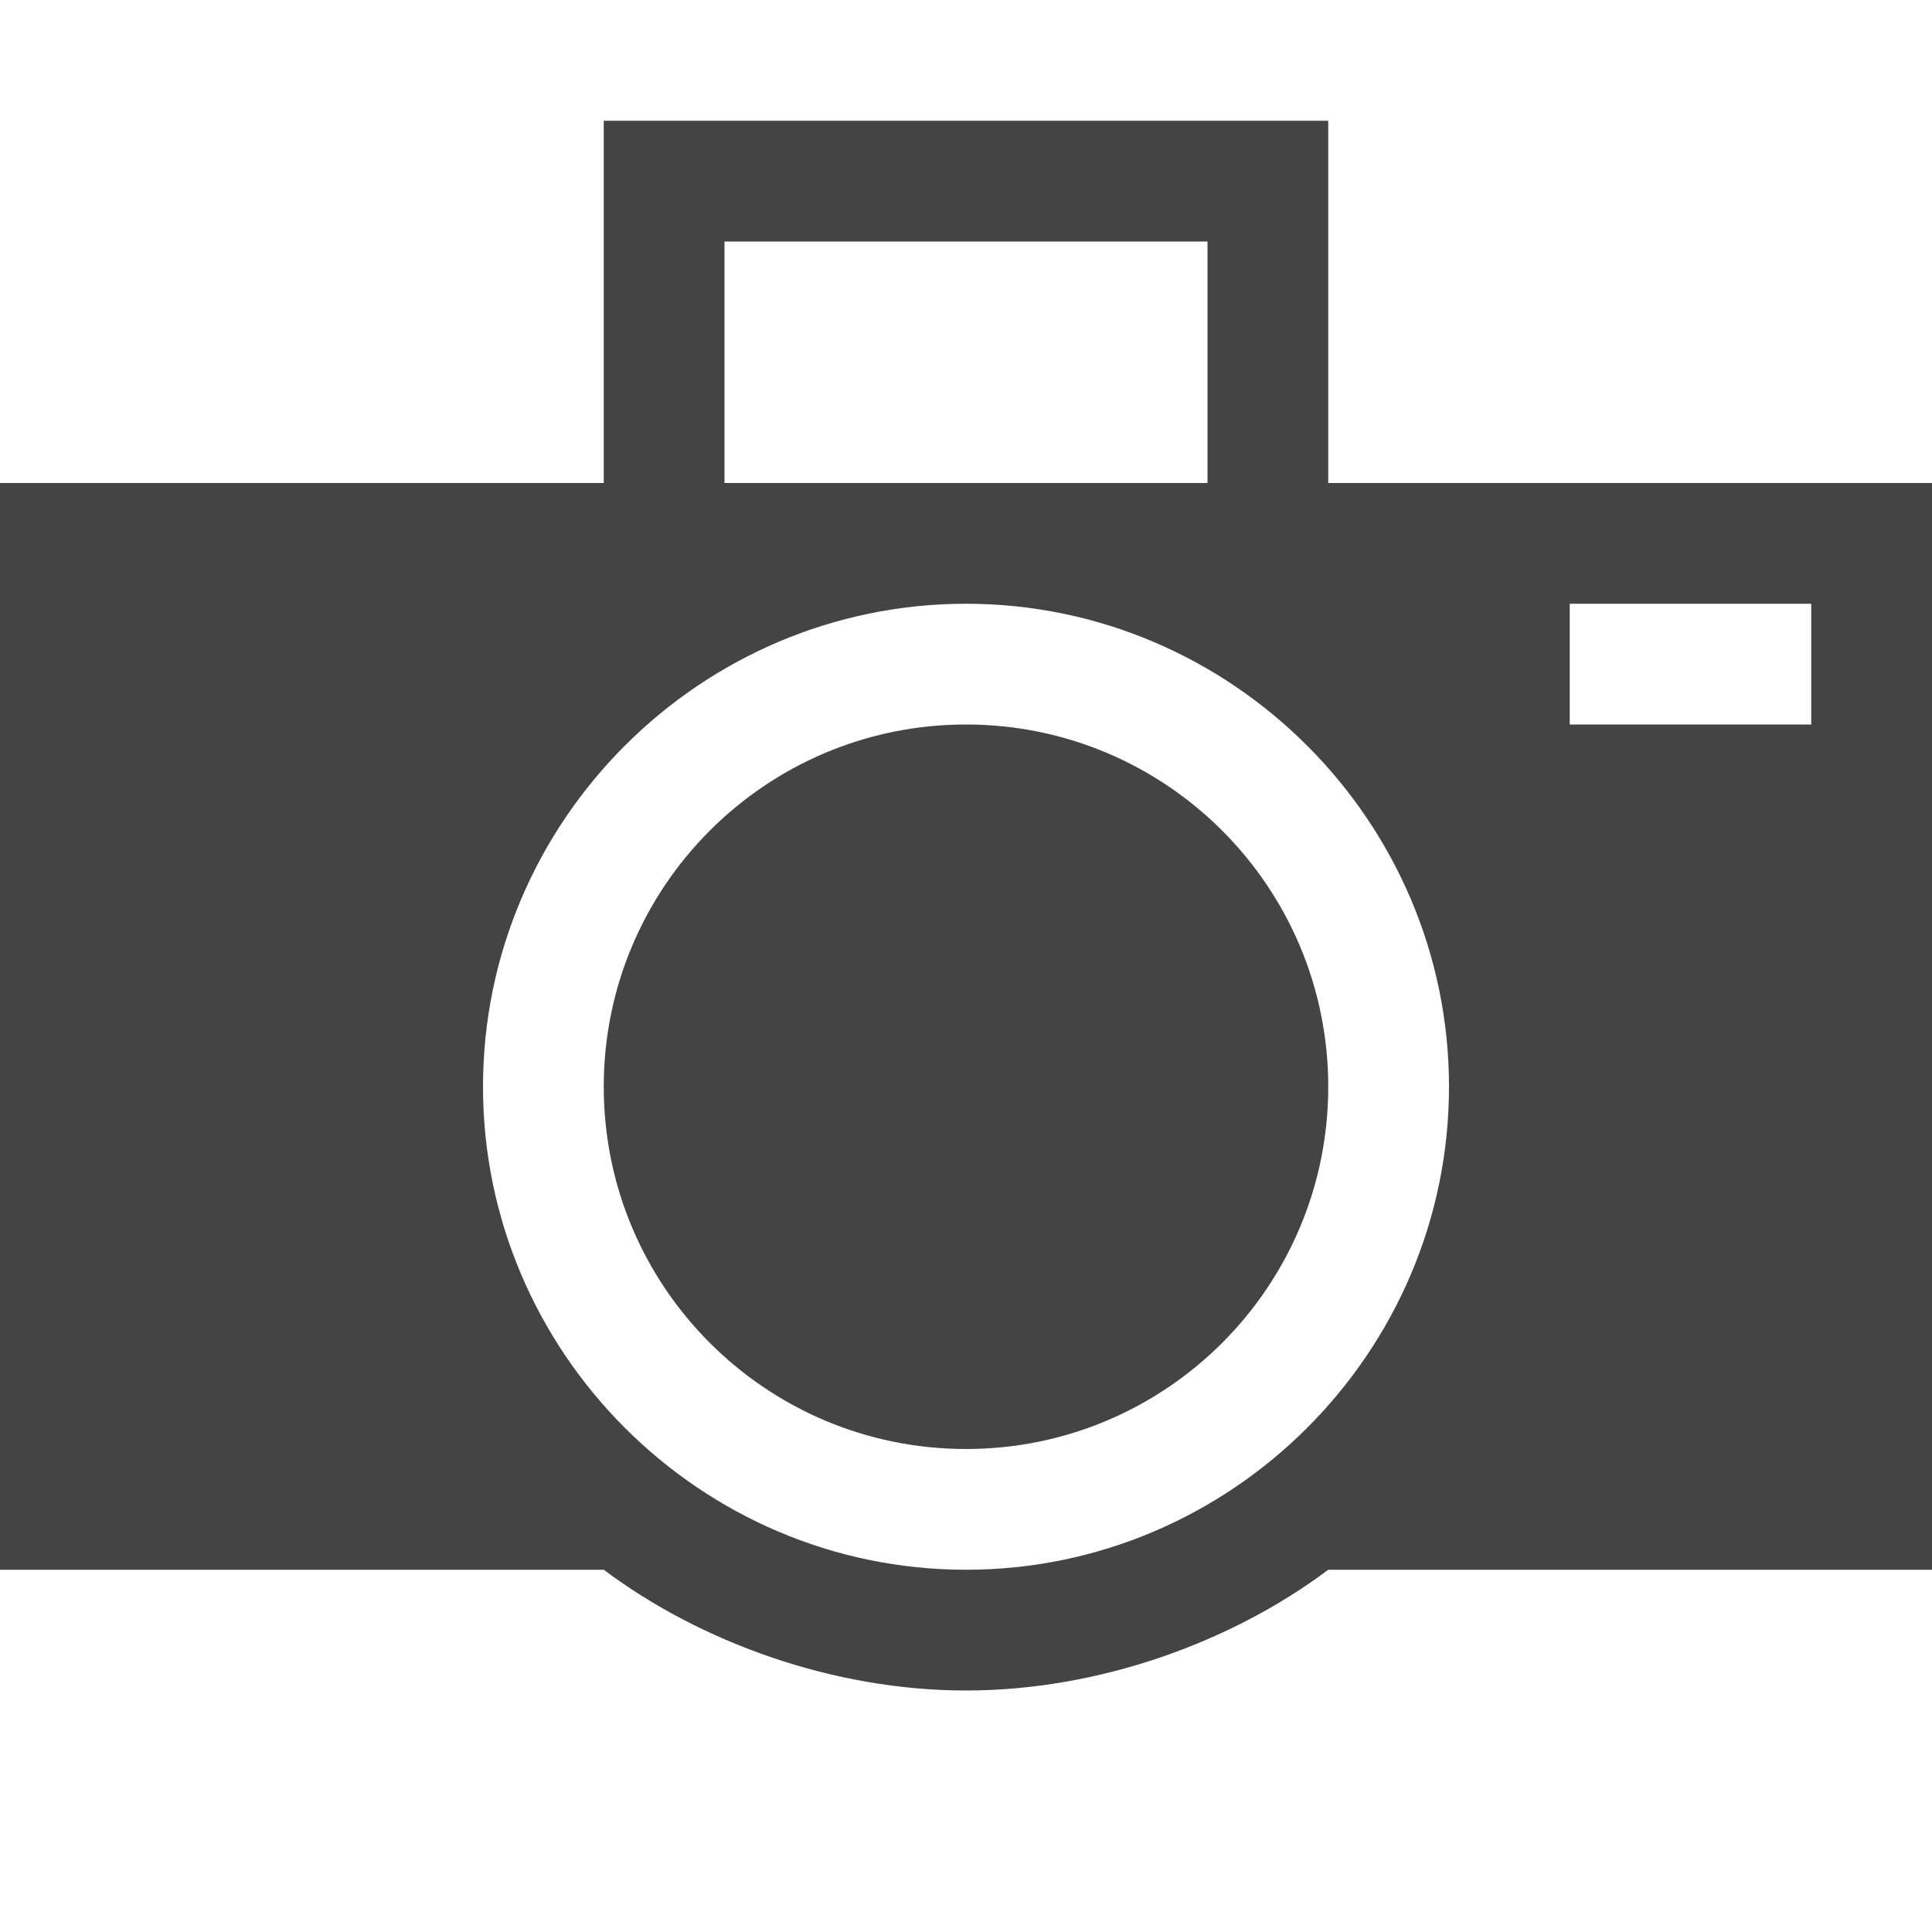 <?xml version="1.0" encoding="utf-8"?>
<!-- Generated by IcoMoon.io -->
<!DOCTYPE svg PUBLIC "-//W3C//DTD SVG 1.1//EN" "http://www.w3.org/Graphics/SVG/1.1/DTD/svg11.dtd">
<svg version="1.1" xmlns="http://www.w3.org/2000/svg" xmlns:xlink="http://www.w3.org/1999/xlink" width="16" height="16" viewBox="0 0 16 16">
<path fill="#444" d="M11 9c0 1.657-1.343 3-3 3s-3-1.343-3-3c0-1.657 1.343-3 3-3s3 1.343 3 3z"></path>
<path fill="#444" d="M11 4v-3h-6v3h-5v9h5c0.8 0.6 1.9 1 3 1s2.2-0.4 3-1h5v-9h-5zM6 2h4v2h-4v-2zM8 13c-2.2 0-4-1.8-4-4s1.8-4 4-4c2.2 0 4 1.8 4 4s-1.8 4-4 4zM15 6h-2v-1h2v1z"></path>
</svg>
